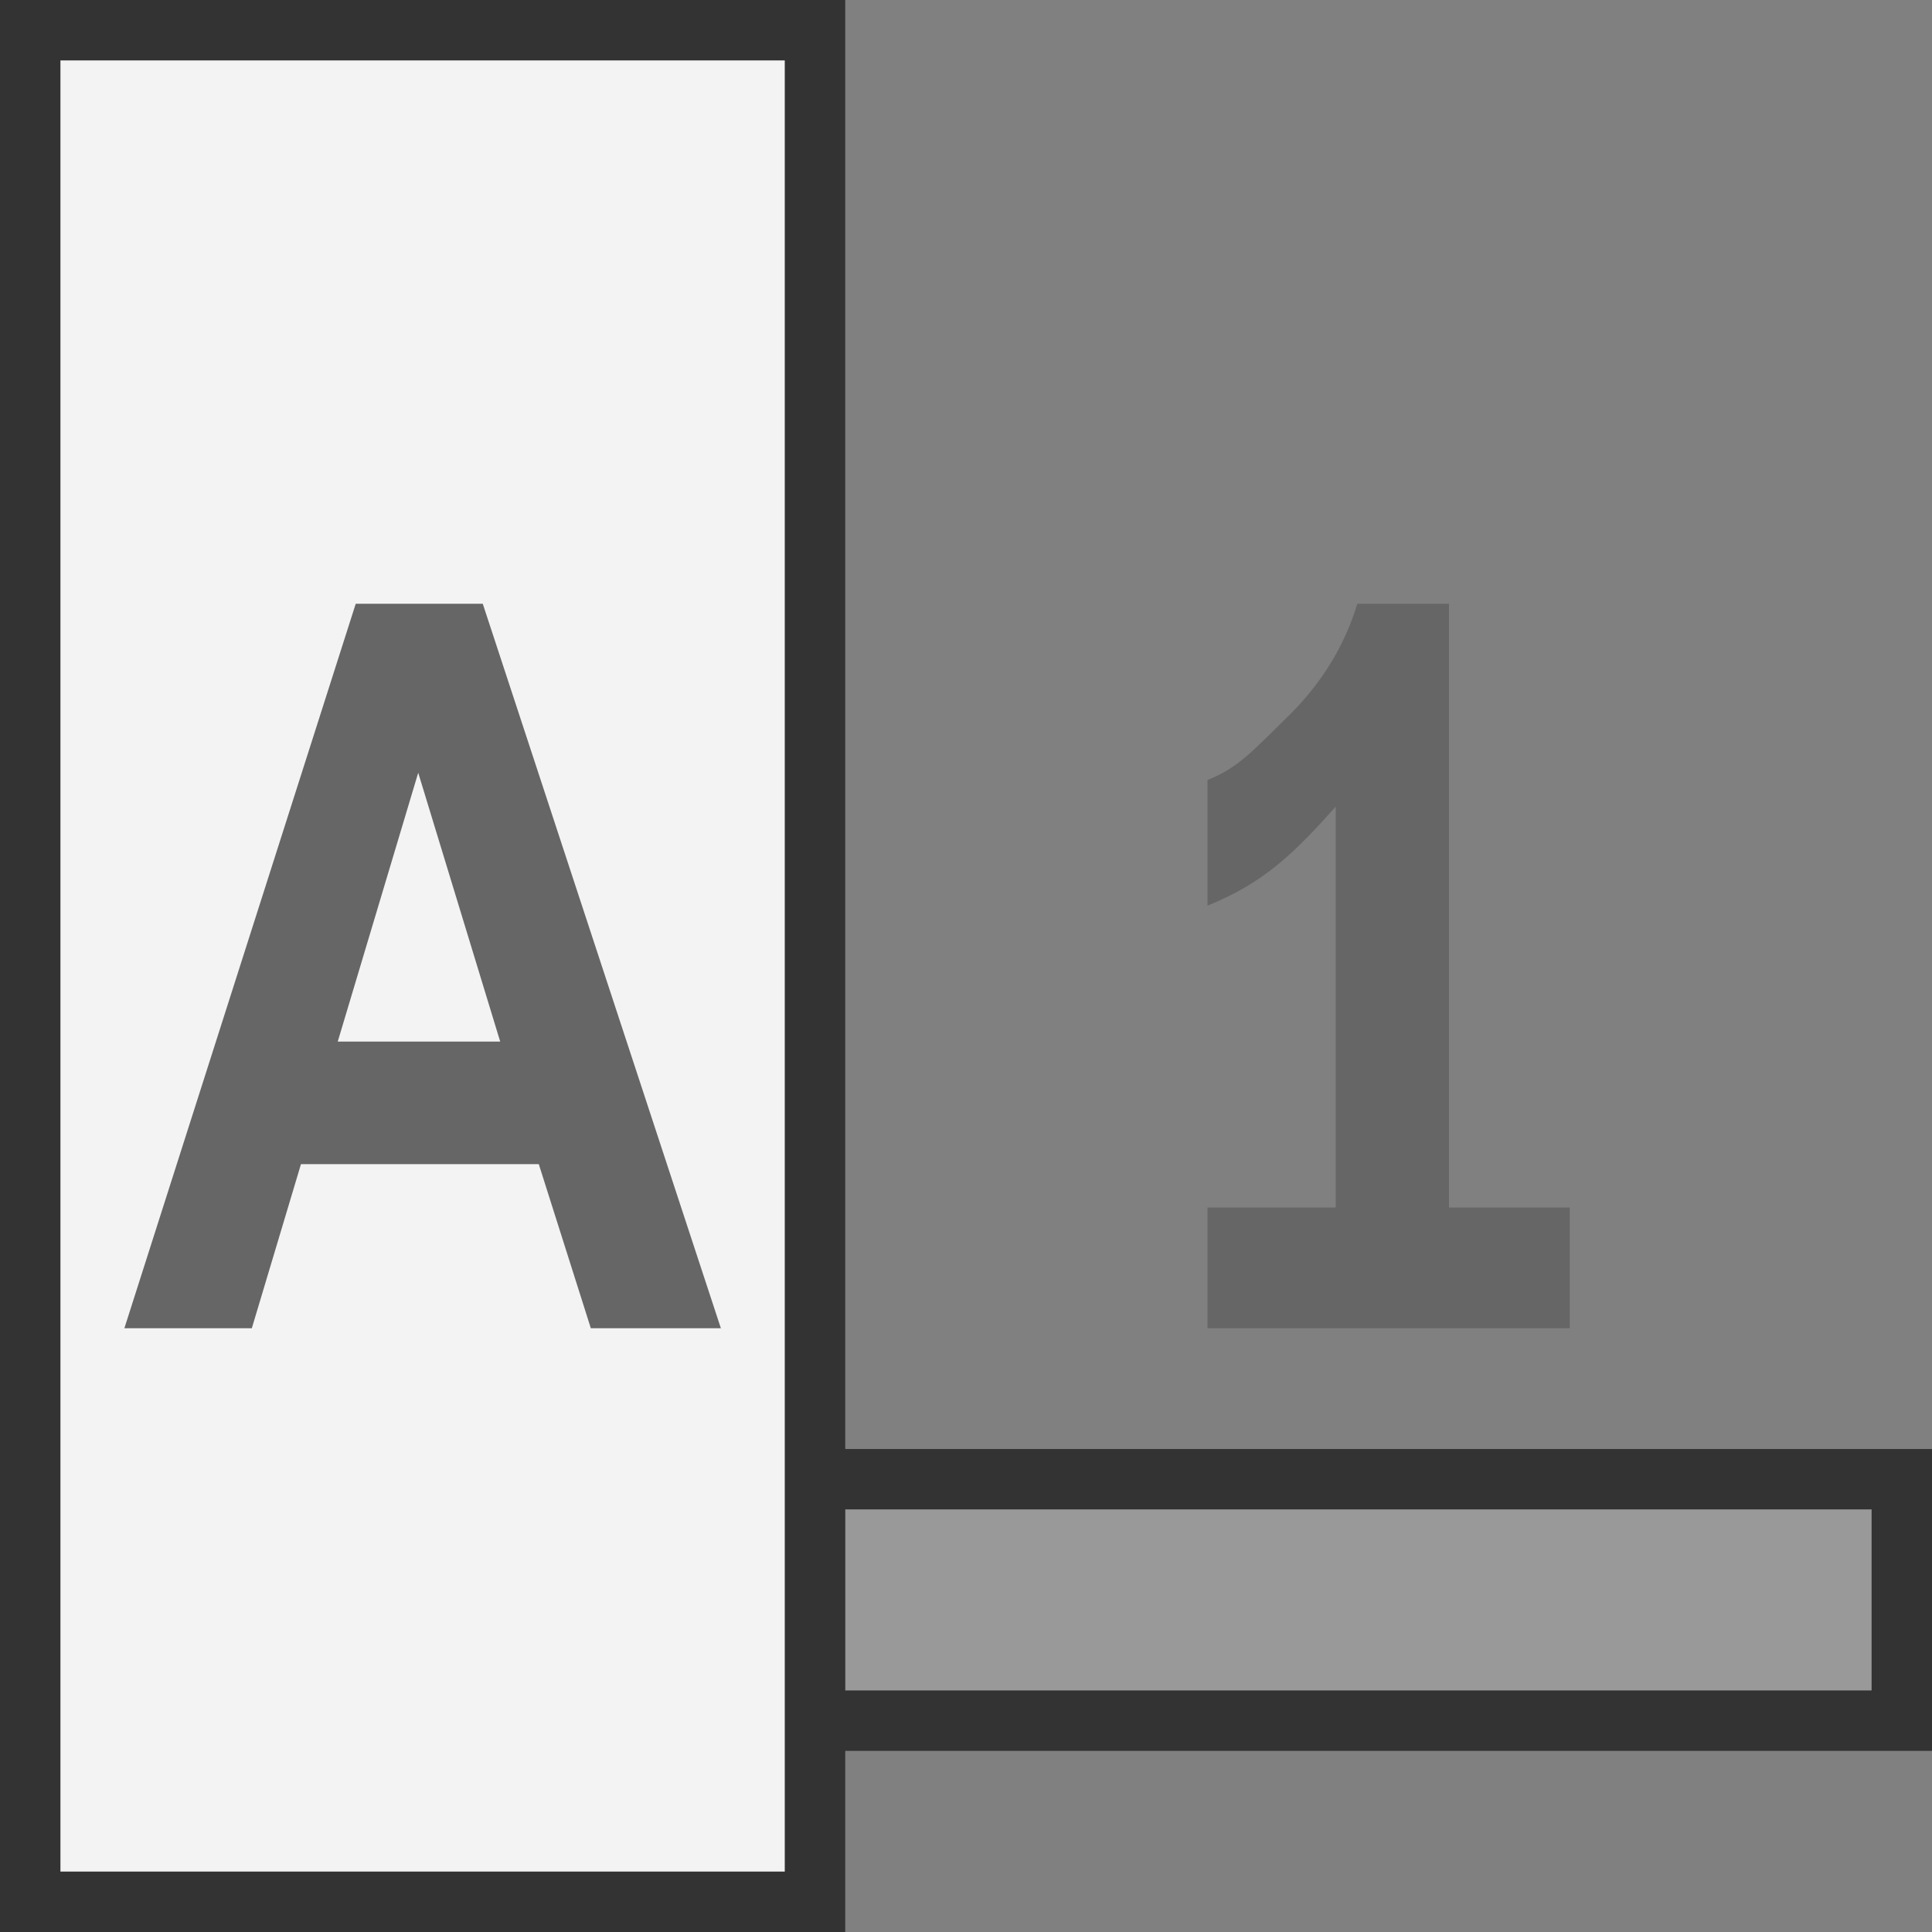 <?xml version="1.0" encoding="UTF-8" standalone="no"?>
<svg width="32px" height="32px" viewBox="0 0 32 32" version="1.1" xmlns="http://www.w3.org/2000/svg" xmlns:xlink="http://www.w3.org/1999/xlink">
    <rect x="0" y="0" width="32" height="32" fill="#808080" stroke="none"/>
    <!-- Generator: Sketch 49.3 (51167) - http://www.bohemiancoding.com/sketch -->
    <title>PinVisibleBoth</title>
    <desc>Created with Sketch.</desc>
    <defs></defs>
    <g stroke="none" stroke-width="1" fill="none" fill-rule="evenodd">
        <rect fill="#999999" fill-rule="nonzero" x="14" y="25" width="17" height="3"></rect>
        <rect fill="#F3F3F3" fill-rule="nonzero" x="1" y="1" width="12" height="30"></rect>
        <path d="M24,20 L24,10 L22.482,10 C22.265,10.711 21.877,11.338 21.315,11.884 C20.756,12.428 20.522,12.709 20,12.92 L20,15 C20.919,14.631 21.421,14.148 22.124,13.361 L22.124,20 L20,20 L20,22 L22.124,22 L24,22 L26,22 L26,20 L24,20 Z" fill="#666666" fill-rule="nonzero"></path>
        <path d="M32,24 L14,24 L14,0 L0,0 L0,32 L14,32 L14,29 L32,29 L32,24 Z M13,31 L1,31 L1,1 L13,1 L13,31 Z M31,28 L14,28 L14,25 L31,25 L31,28 Z" fill="#333333" fill-rule="nonzero"></path>
        <path d="M11.94,22 L9.786,22 L8.924,19.282 L4.985,19.282 L4.171,22 L2.06,22 L5.892,10 L7.996,10 L11.94,22 Z M8.285,17.252 L6.927,12.799 L5.594,17.252 L8.285,17.252 Z" fill="#666666" fill-rule="nonzero"></path>
    </g>
</svg>